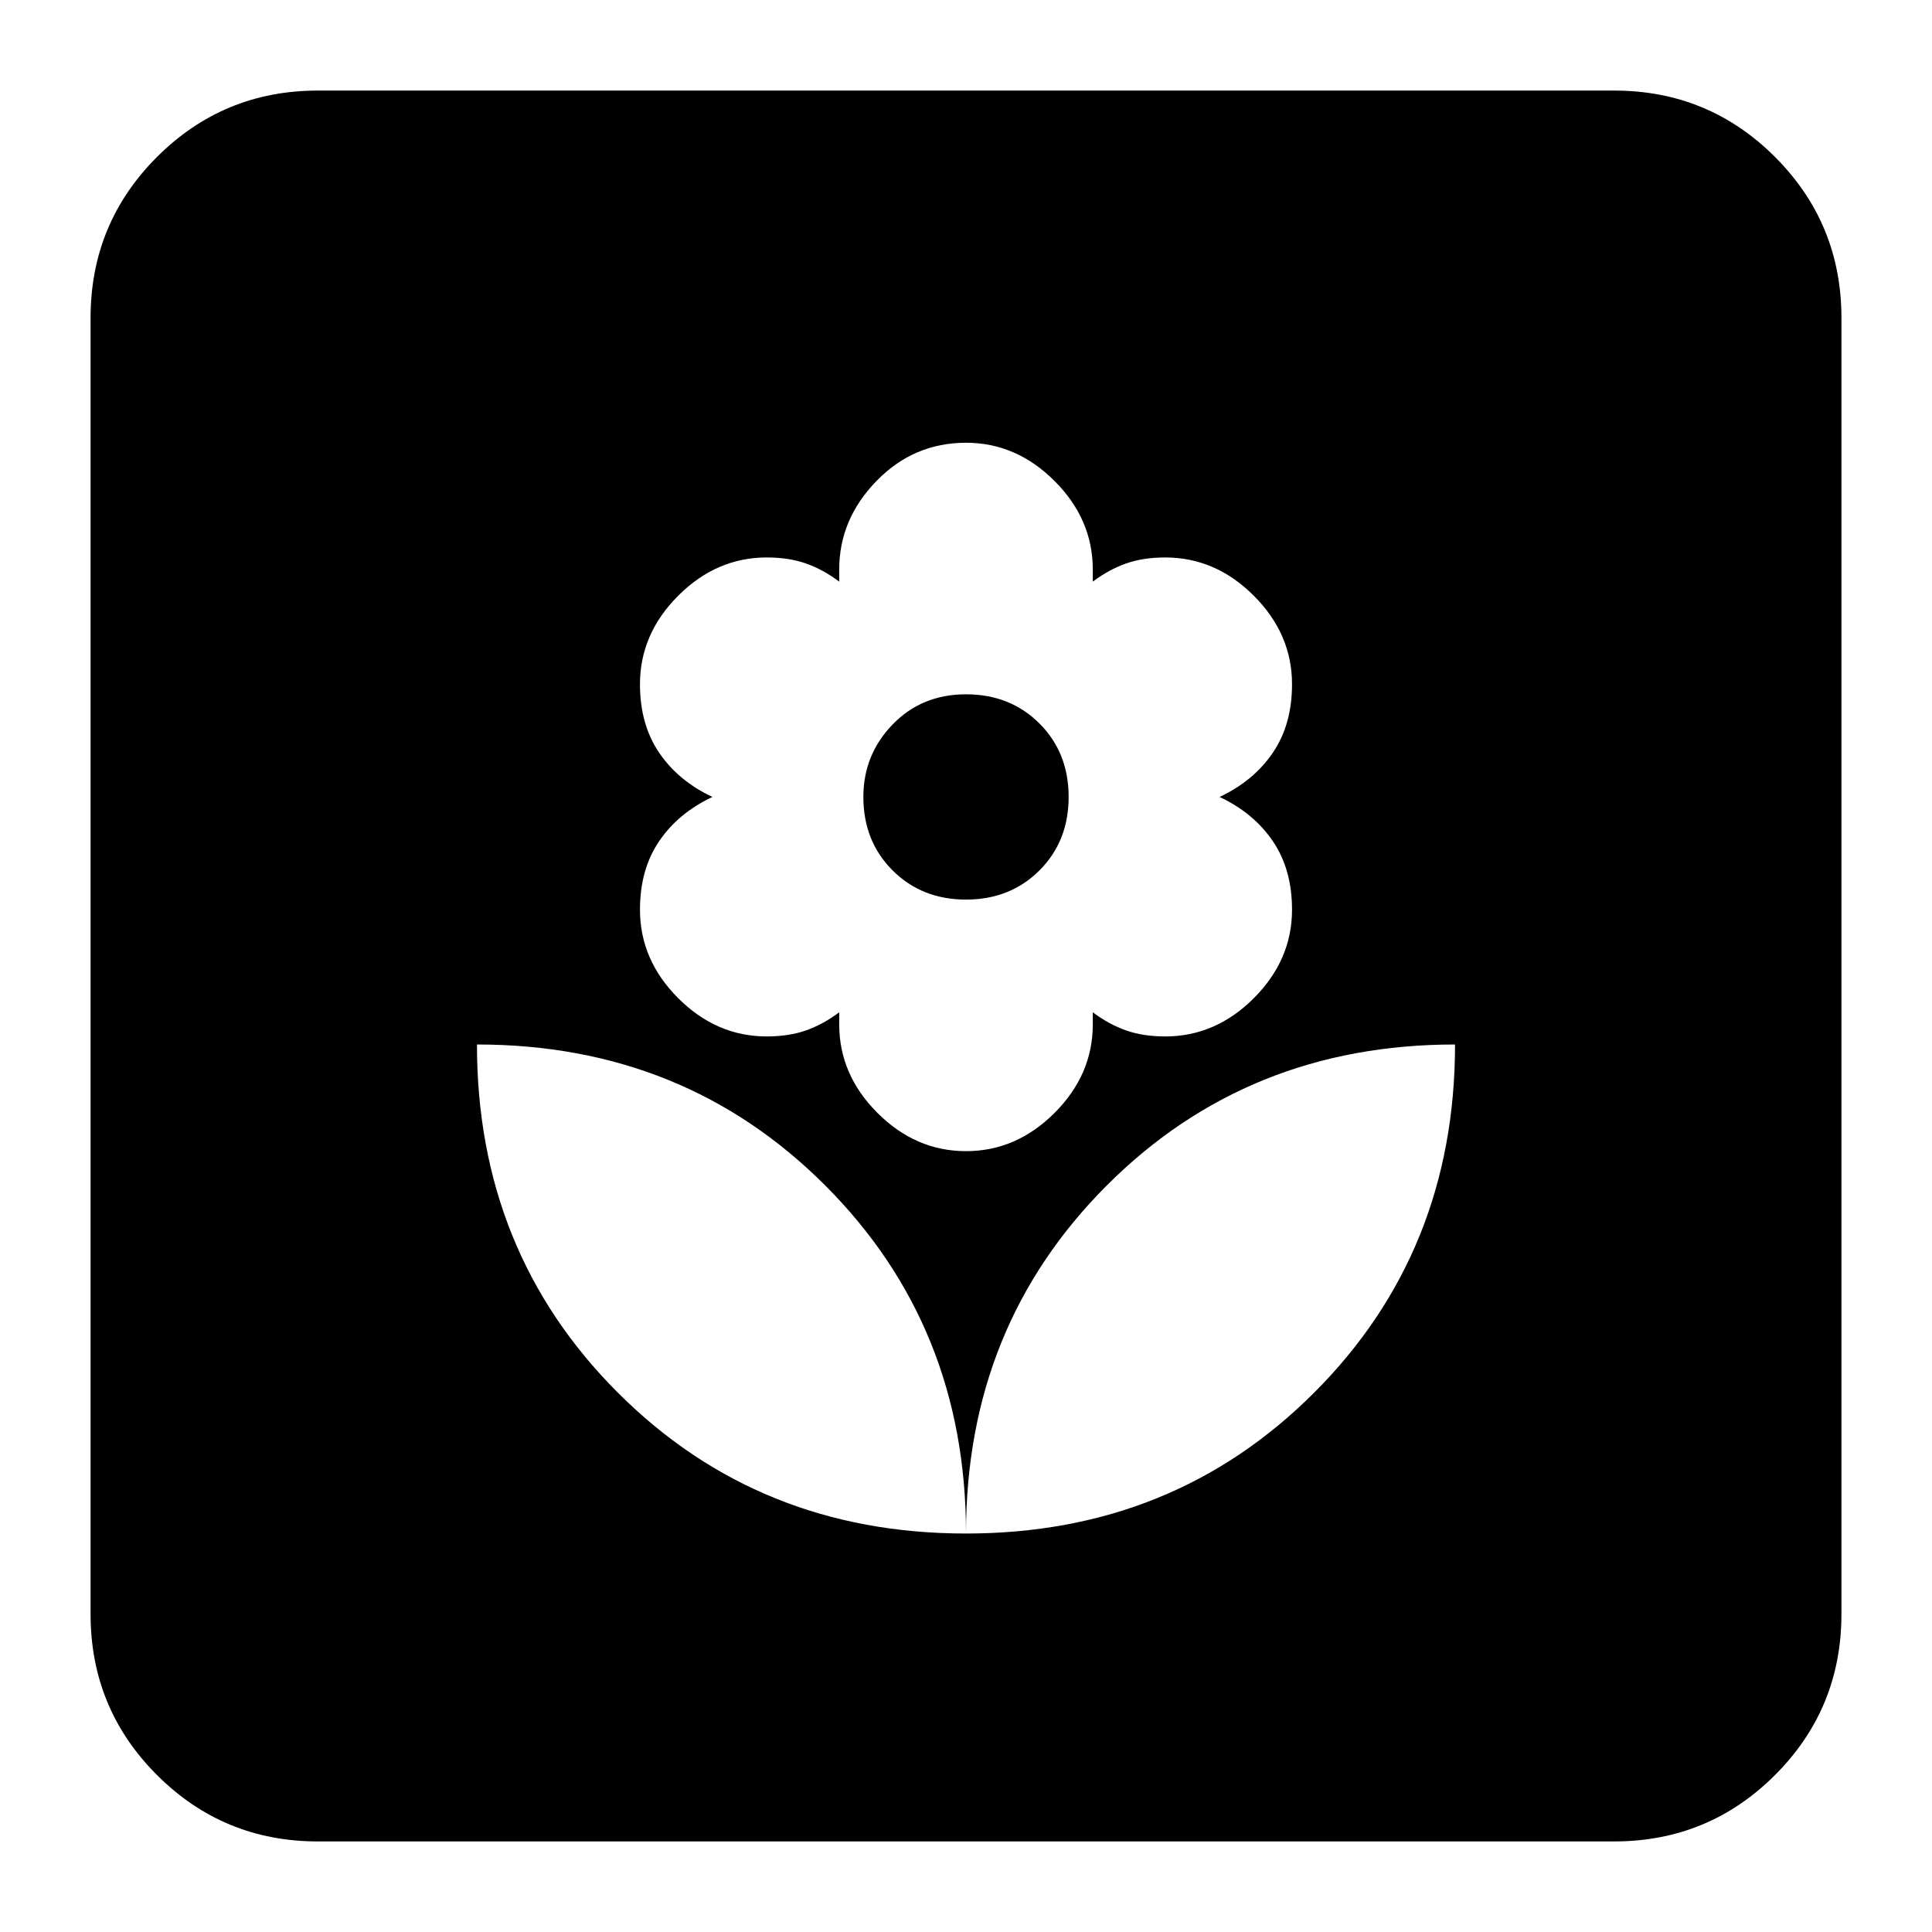 <svg xmlns="http://www.w3.org/2000/svg" height="24" width="24"><path d="M12 19.05Q14.575 19.05 16.325 17.3Q18.075 15.55 18.075 12.975Q15.5 12.975 13.75 14.725Q12 16.475 12 19.05ZM12 19.05Q12 16.475 10.25 14.725Q8.5 12.975 5.925 12.975Q5.925 15.55 7.675 17.3Q9.425 19.05 12 19.05ZM12 14.3Q12.625 14.3 13.1 13.825Q13.575 13.35 13.575 12.725V12.575Q13.775 12.725 13.988 12.8Q14.2 12.875 14.475 12.875Q15.1 12.875 15.575 12.4Q16.05 11.925 16.05 11.3Q16.05 10.8 15.812 10.45Q15.575 10.1 15.15 9.9Q15.575 9.7 15.812 9.35Q16.05 9 16.05 8.5Q16.05 7.875 15.575 7.4Q15.1 6.925 14.475 6.925Q14.2 6.925 13.988 7Q13.775 7.075 13.575 7.225V7.075Q13.575 6.45 13.1 5.975Q12.625 5.5 12 5.5Q11.35 5.5 10.888 5.975Q10.425 6.45 10.425 7.075V7.225Q10.225 7.075 10.013 7Q9.8 6.925 9.525 6.925Q8.9 6.925 8.425 7.4Q7.95 7.875 7.95 8.5Q7.95 9 8.188 9.35Q8.425 9.7 8.85 9.9Q8.425 10.1 8.188 10.45Q7.95 10.8 7.95 11.3Q7.95 11.925 8.425 12.4Q8.9 12.875 9.525 12.875Q9.8 12.875 10.013 12.8Q10.225 12.725 10.425 12.575V12.725Q10.425 13.35 10.9 13.825Q11.375 14.3 12 14.3ZM12 11.175Q11.45 11.175 11.088 10.812Q10.725 10.45 10.725 9.9Q10.725 9.375 11.088 9Q11.45 8.625 12 8.625Q12.55 8.625 12.913 8.988Q13.275 9.35 13.275 9.9Q13.275 10.45 12.913 10.812Q12.55 11.175 12 11.175ZM3.95 22.875Q2.775 22.875 1.95 22.05Q1.125 21.225 1.125 20.05V3.95Q1.125 2.775 1.95 1.95Q2.775 1.125 3.95 1.125H20.05Q21.225 1.125 22.05 1.95Q22.875 2.775 22.875 3.95V20.05Q22.875 21.225 22.05 22.05Q21.225 22.875 20.05 22.875Z"/></svg>